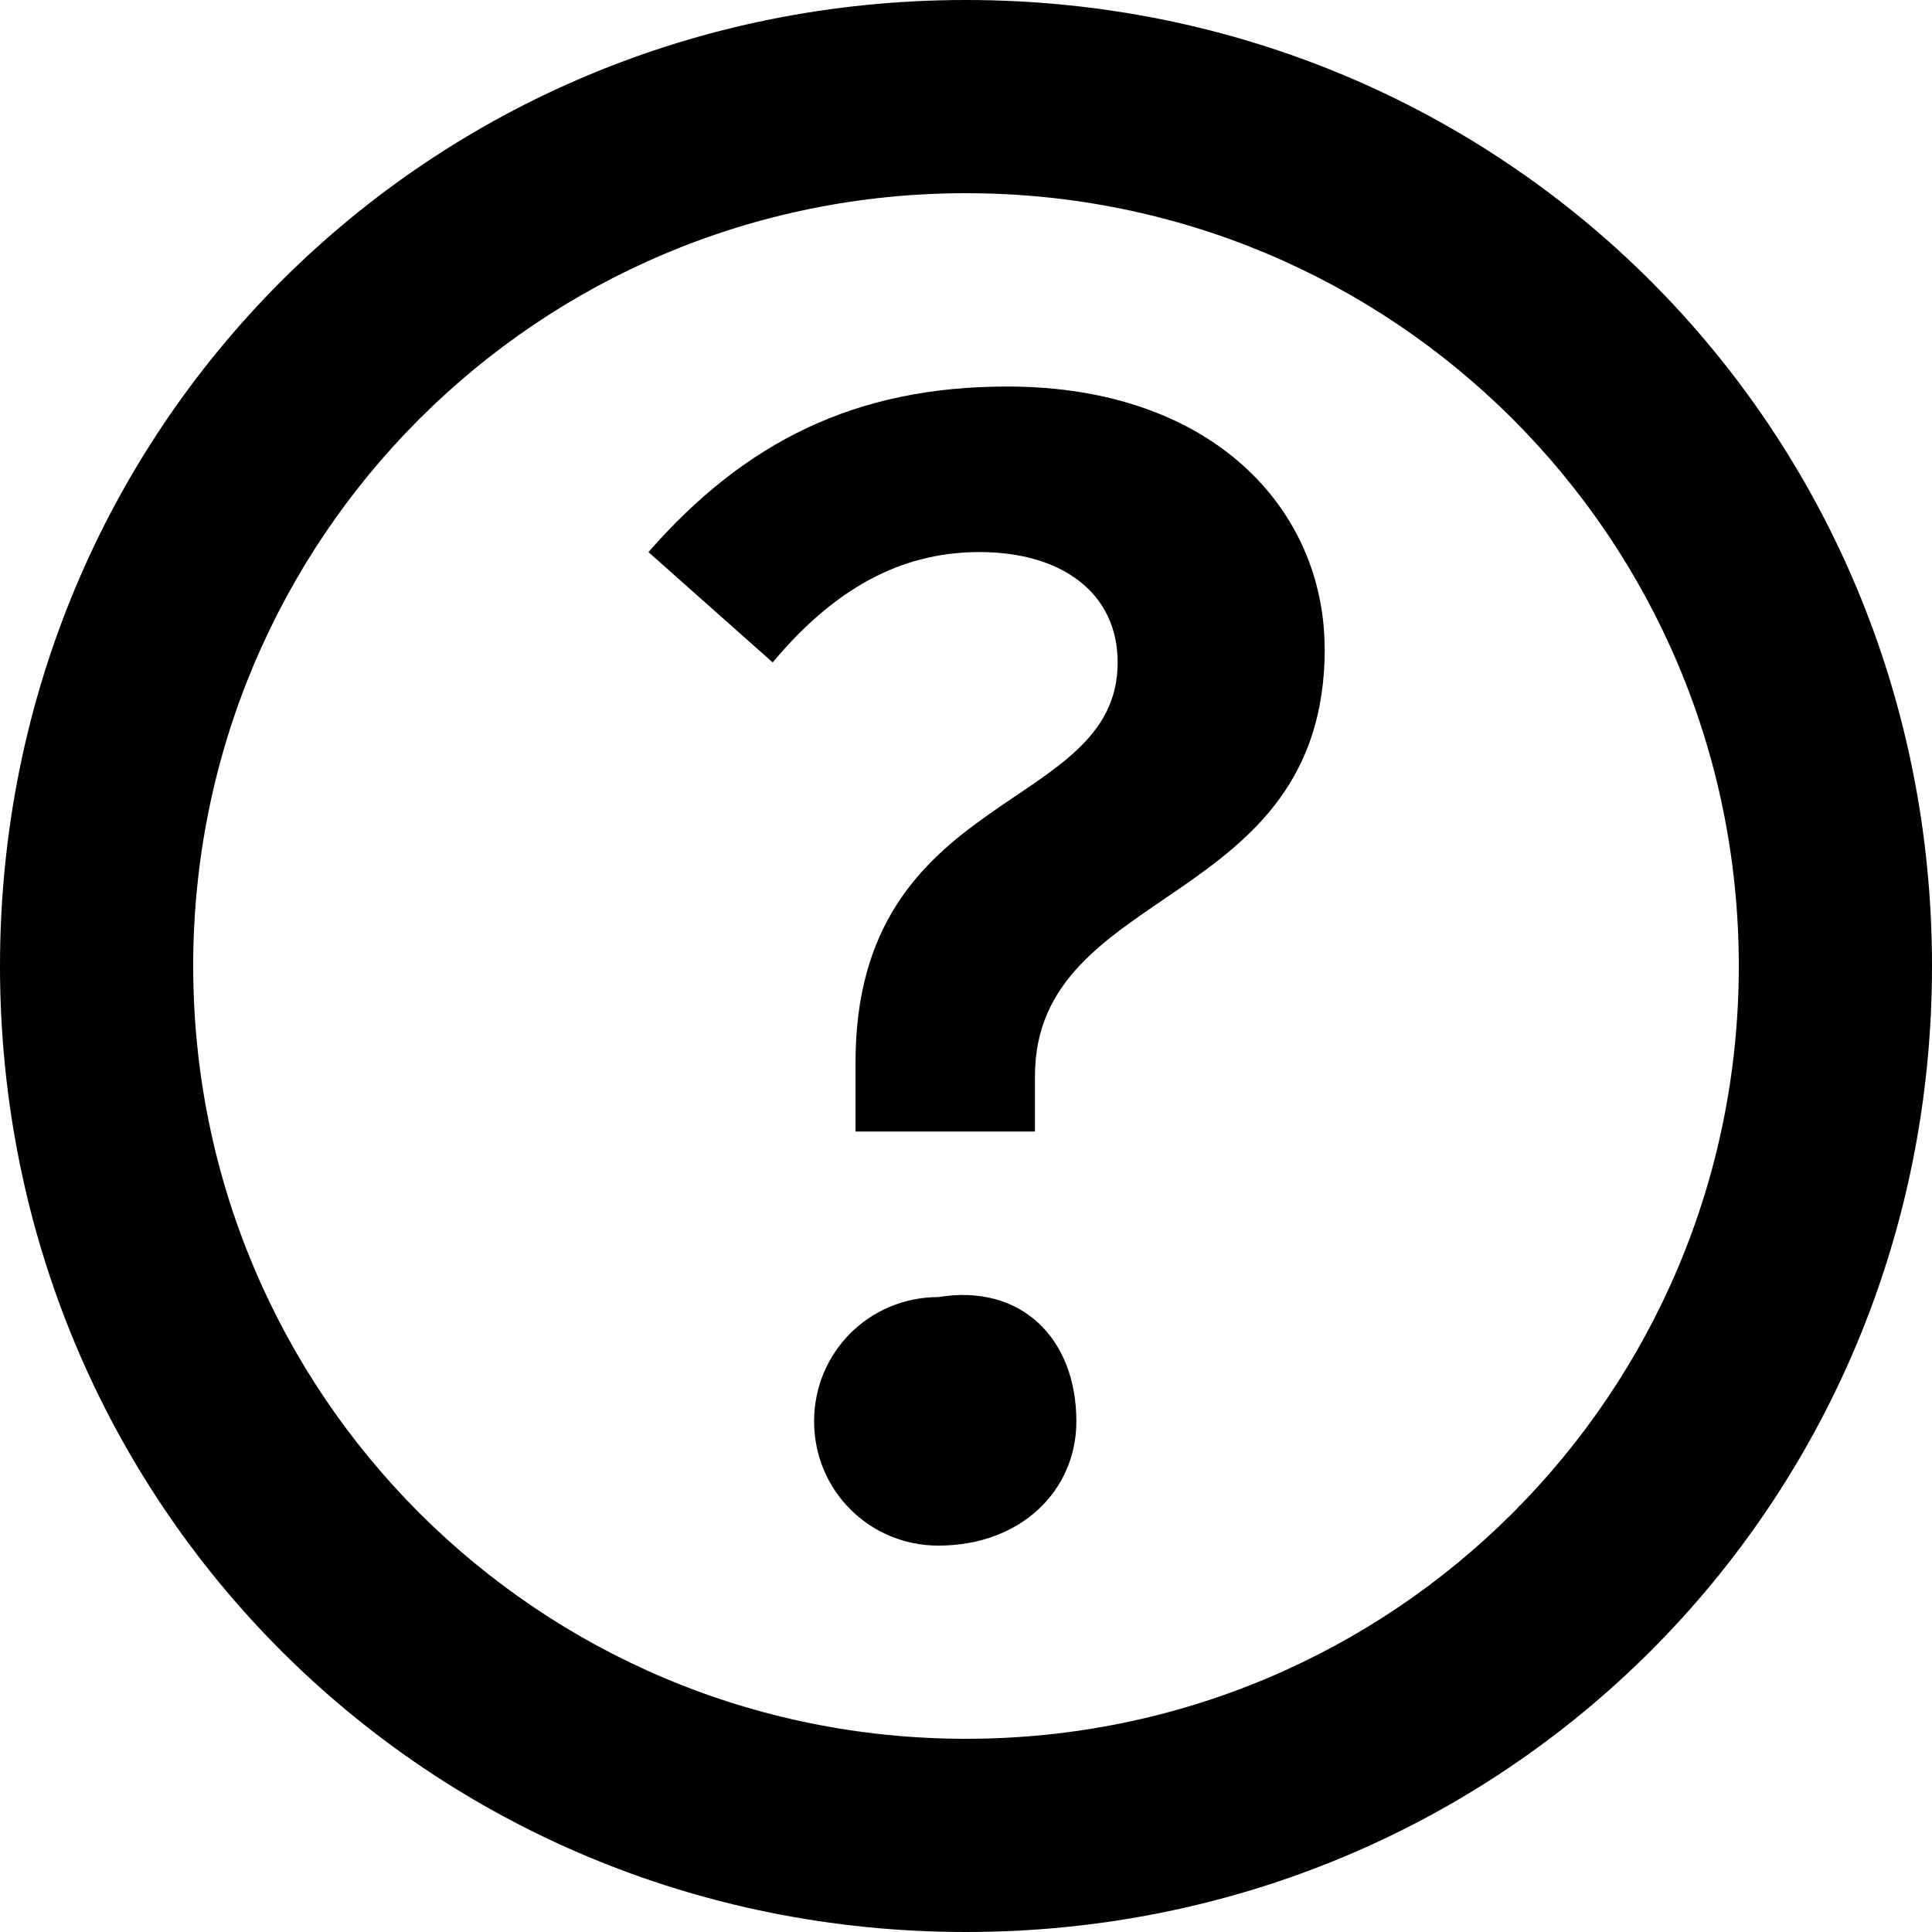 <?xml version="1.0" encoding="utf-8"?>
<!-- Generated by IcoMoon.io -->
<!DOCTYPE svg PUBLIC "-//W3C//DTD SVG 1.1//EN" "http://www.w3.org/Graphics/SVG/1.1/DTD/svg11.dtd">
<svg version="1.1" xmlns="http://www.w3.org/2000/svg" xmlns:xlink="http://www.w3.org/1999/xlink" width="32" height="32" viewBox="0 0 32 32">
<path d="M16 0c-8.914 0-16 7.086-16 16s7.086 16 16 16c8.914 0 16-7.086 16-16s-7.086-16-16-16zM16 3.2c7.086 0 12.8 5.714 12.8 12.8s-5.714 12.8-12.8 12.8-12.8-5.714-12.8-12.8 5.714-12.8 12.8-12.8z"></path>
<path d="M17.828 23.542c0 1.142-0.914 2.058-2.286 2.058-1.142 0-2.058-0.914-2.058-2.058s0.914-2.058 2.058-2.058c1.372-0.228 2.286 0.686 2.286 2.058zM21.942 10.742c0 4.342-4.8 3.886-4.8 7.086v0.914h-2.972v-1.142c0-4.572 4.342-4.114 4.342-6.628 0-1.142-0.914-1.828-2.286-1.828-1.142 0-2.286 0.458-3.428 1.828l-2.058-1.828c1.6-1.828 3.428-2.742 5.942-2.742 3.428 0 5.258 2.058 5.258 4.342z"></path>
</svg>
